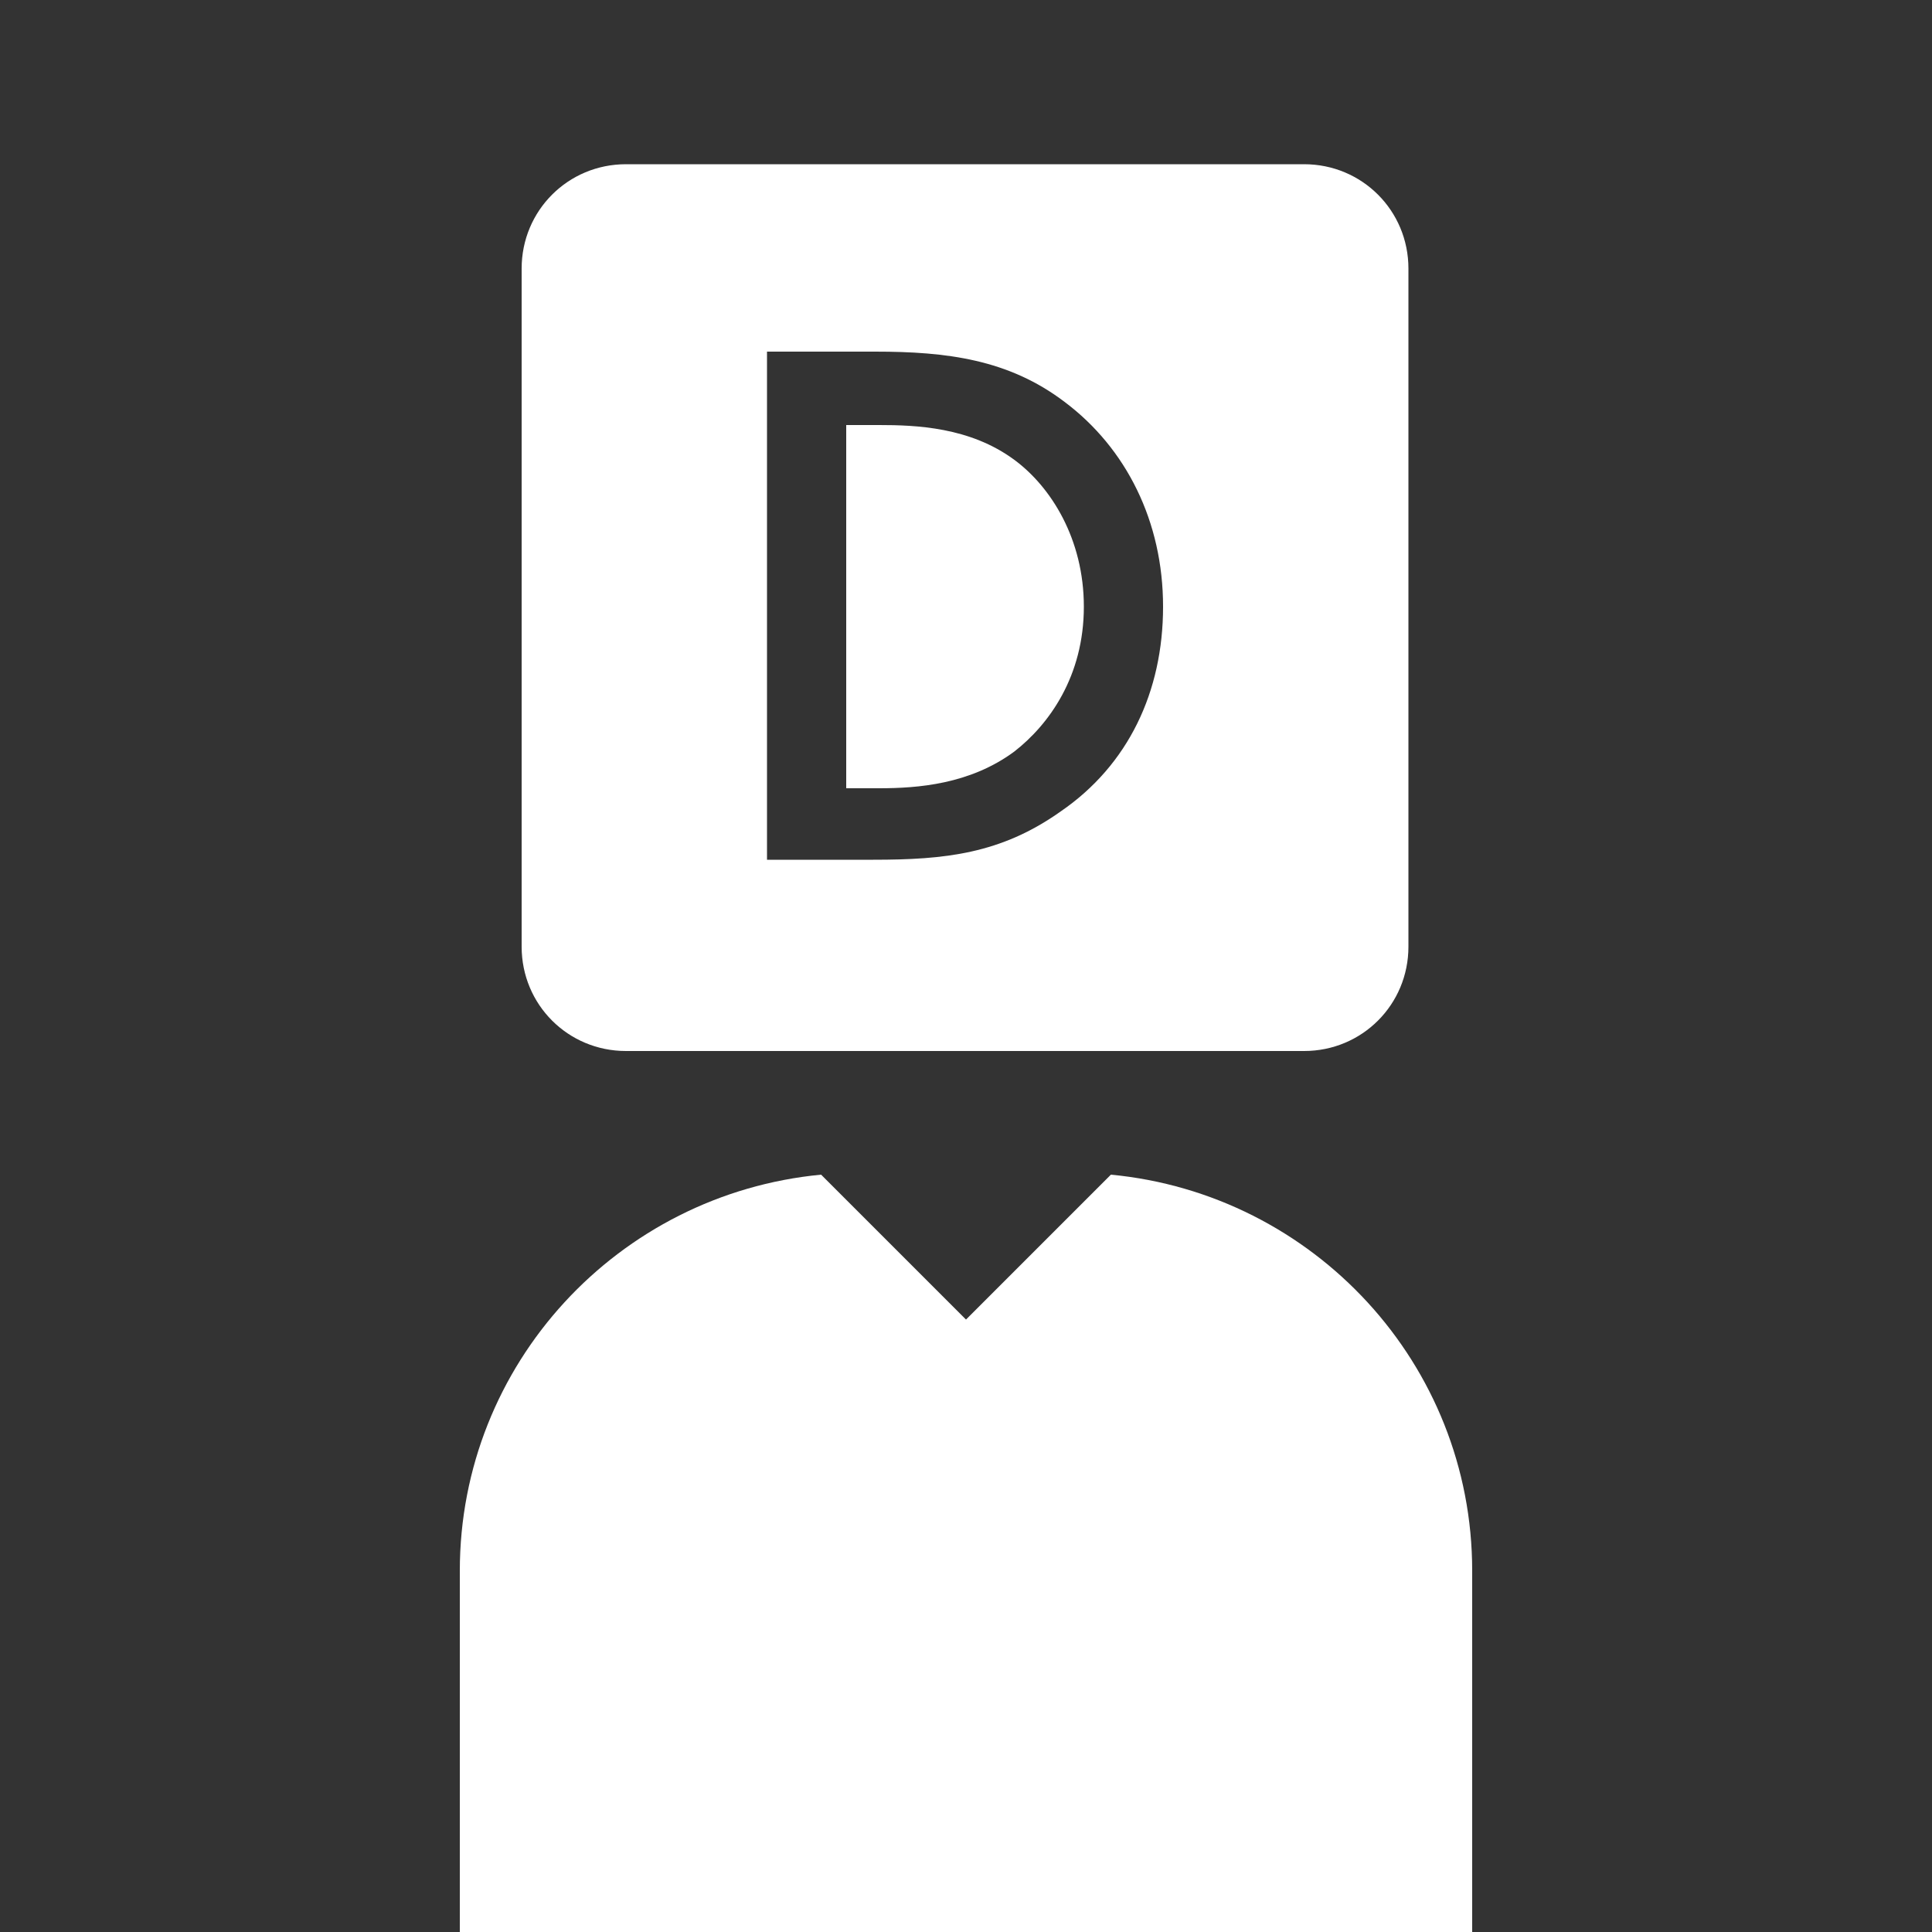 <svg width="100" height="100" viewBox="0 0 100 100" fill="none" xmlns="http://www.w3.org/2000/svg">
<rect x="0" y="0" width="100" height="100" fill="#333333" stroke="none"/>
<path d="M76.2 81.3V100H23.8V81.3C23.8 70.6 32 61.8 42.5 60.8L50 68.3L57.5 60.8C68 61.8 76.2 70.6 76.2 81.3ZM72.9 49V13.9C72.9 10.9 70.5 8.5 67.5 8.5H32.4C29.4 8.5 27 10.9 27 13.9V49C27 52 29.4 54.4 32.4 54.4H67.5C70.5 54.4 72.9 52 72.9 49ZM45.3 18.2C49 18.2 52.2 18.6 55.1 20.8C58.3 23.2 60.2 27 60.2 31.4C60.2 35.8 58.4 39.6 54.9 42C51.8 44.2 48.9 44.5 45.2 44.5H39.7V18.2H45.3ZM43.8 40.8H45.5C47.5 40.8 50.2 40.6 52.5 38.9C54.3 37.5 56.1 35 56.1 31.4C56.1 27.9 54.4 25.2 52.5 23.8C50.2 22.1 47.4 22 45.5 22H43.8V40.8Z" fill="white"/>
</svg>
